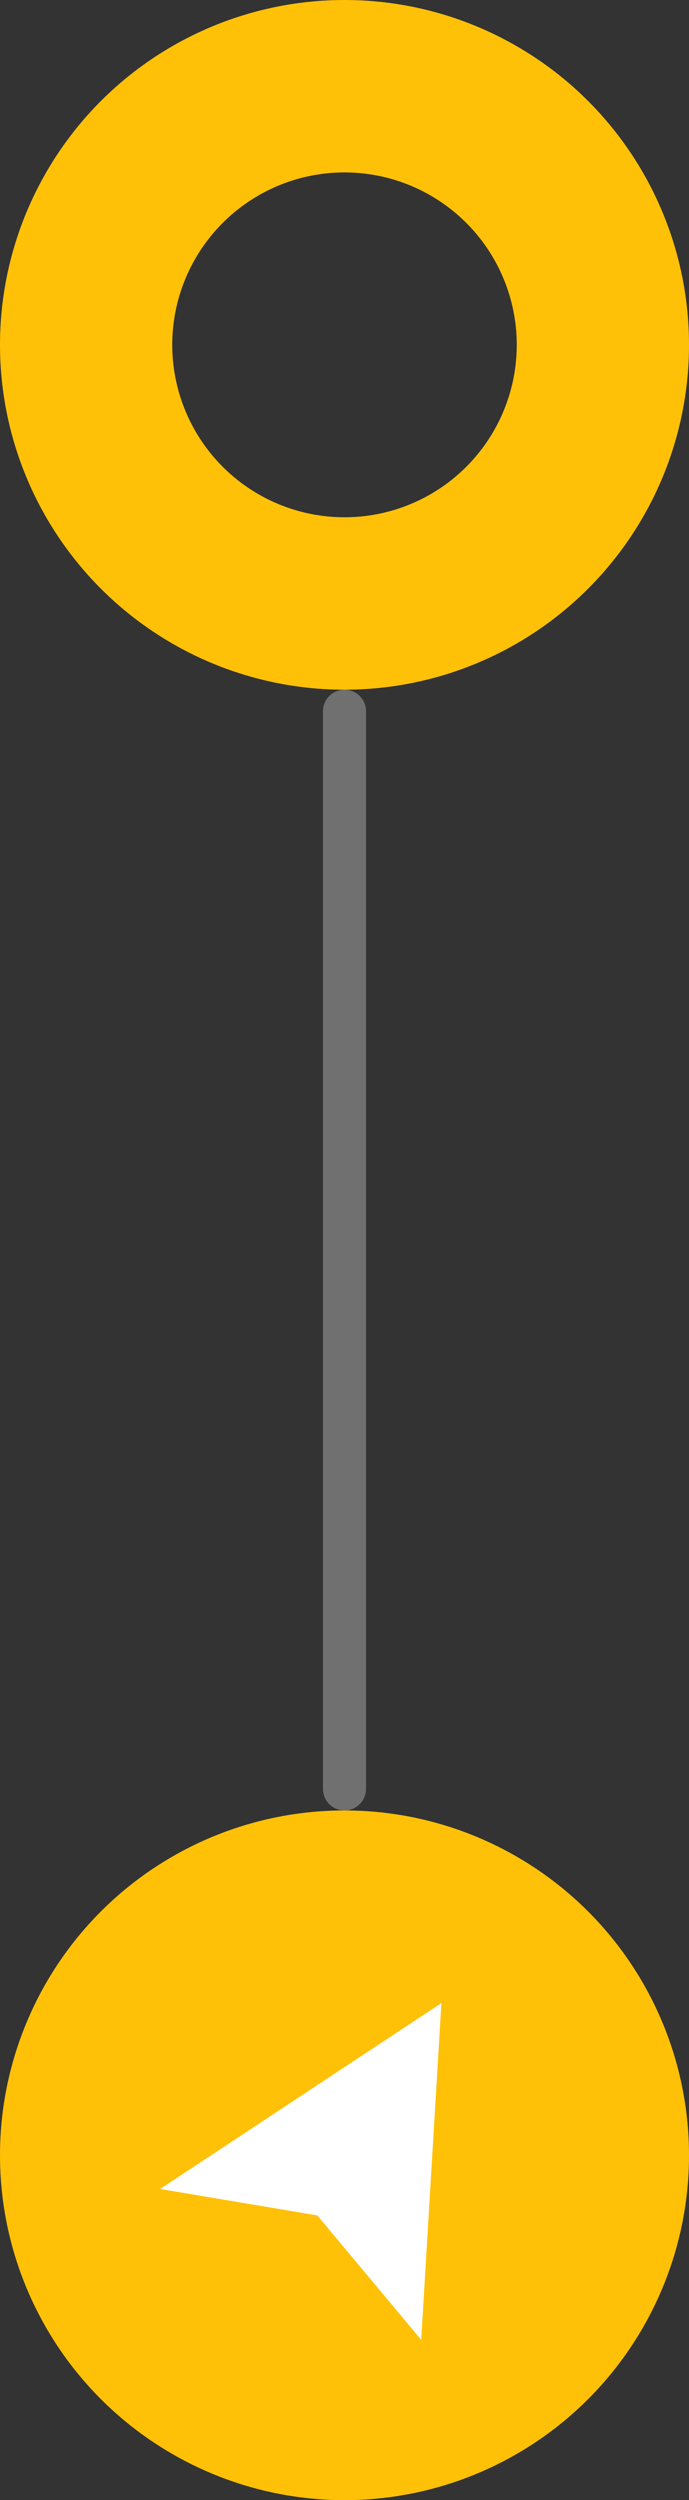 <svg xmlns="http://www.w3.org/2000/svg" width="16" height="58" viewBox="0 0 16 58">
  <rect x="0" y="0" width="16" height="58" fill="#333333" stroke="none"/>
  <g id="Ellipse_2" data-name="Ellipse 2" fill="none" stroke="#ffc107" stroke-width="4">
    <circle cx="8" cy="8" r="8" stroke="none"/>
    <circle cx="8" cy="8" r="6" fill="none"/>
  </g>
  <circle id="Ellipse_3" data-name="Ellipse 3" cx="8" cy="8" r="8" transform="translate(0 42)" fill="#ffc107"/>
  <path id="Path_1" data-name="Path 1" d="M3.5,0,7,7,3.467,5.707,0,7Z" transform="translate(7.219 44.719) rotate(30)" fill="#fff"/>
  <line id="Line_1" data-name="Line 1" y2="25" transform="translate(8 16.5)" fill="none" stroke="#707070" stroke-linecap="round" stroke-width="1" style="mix-blend-mode: darken;isolation: isolate"/>
</svg>
